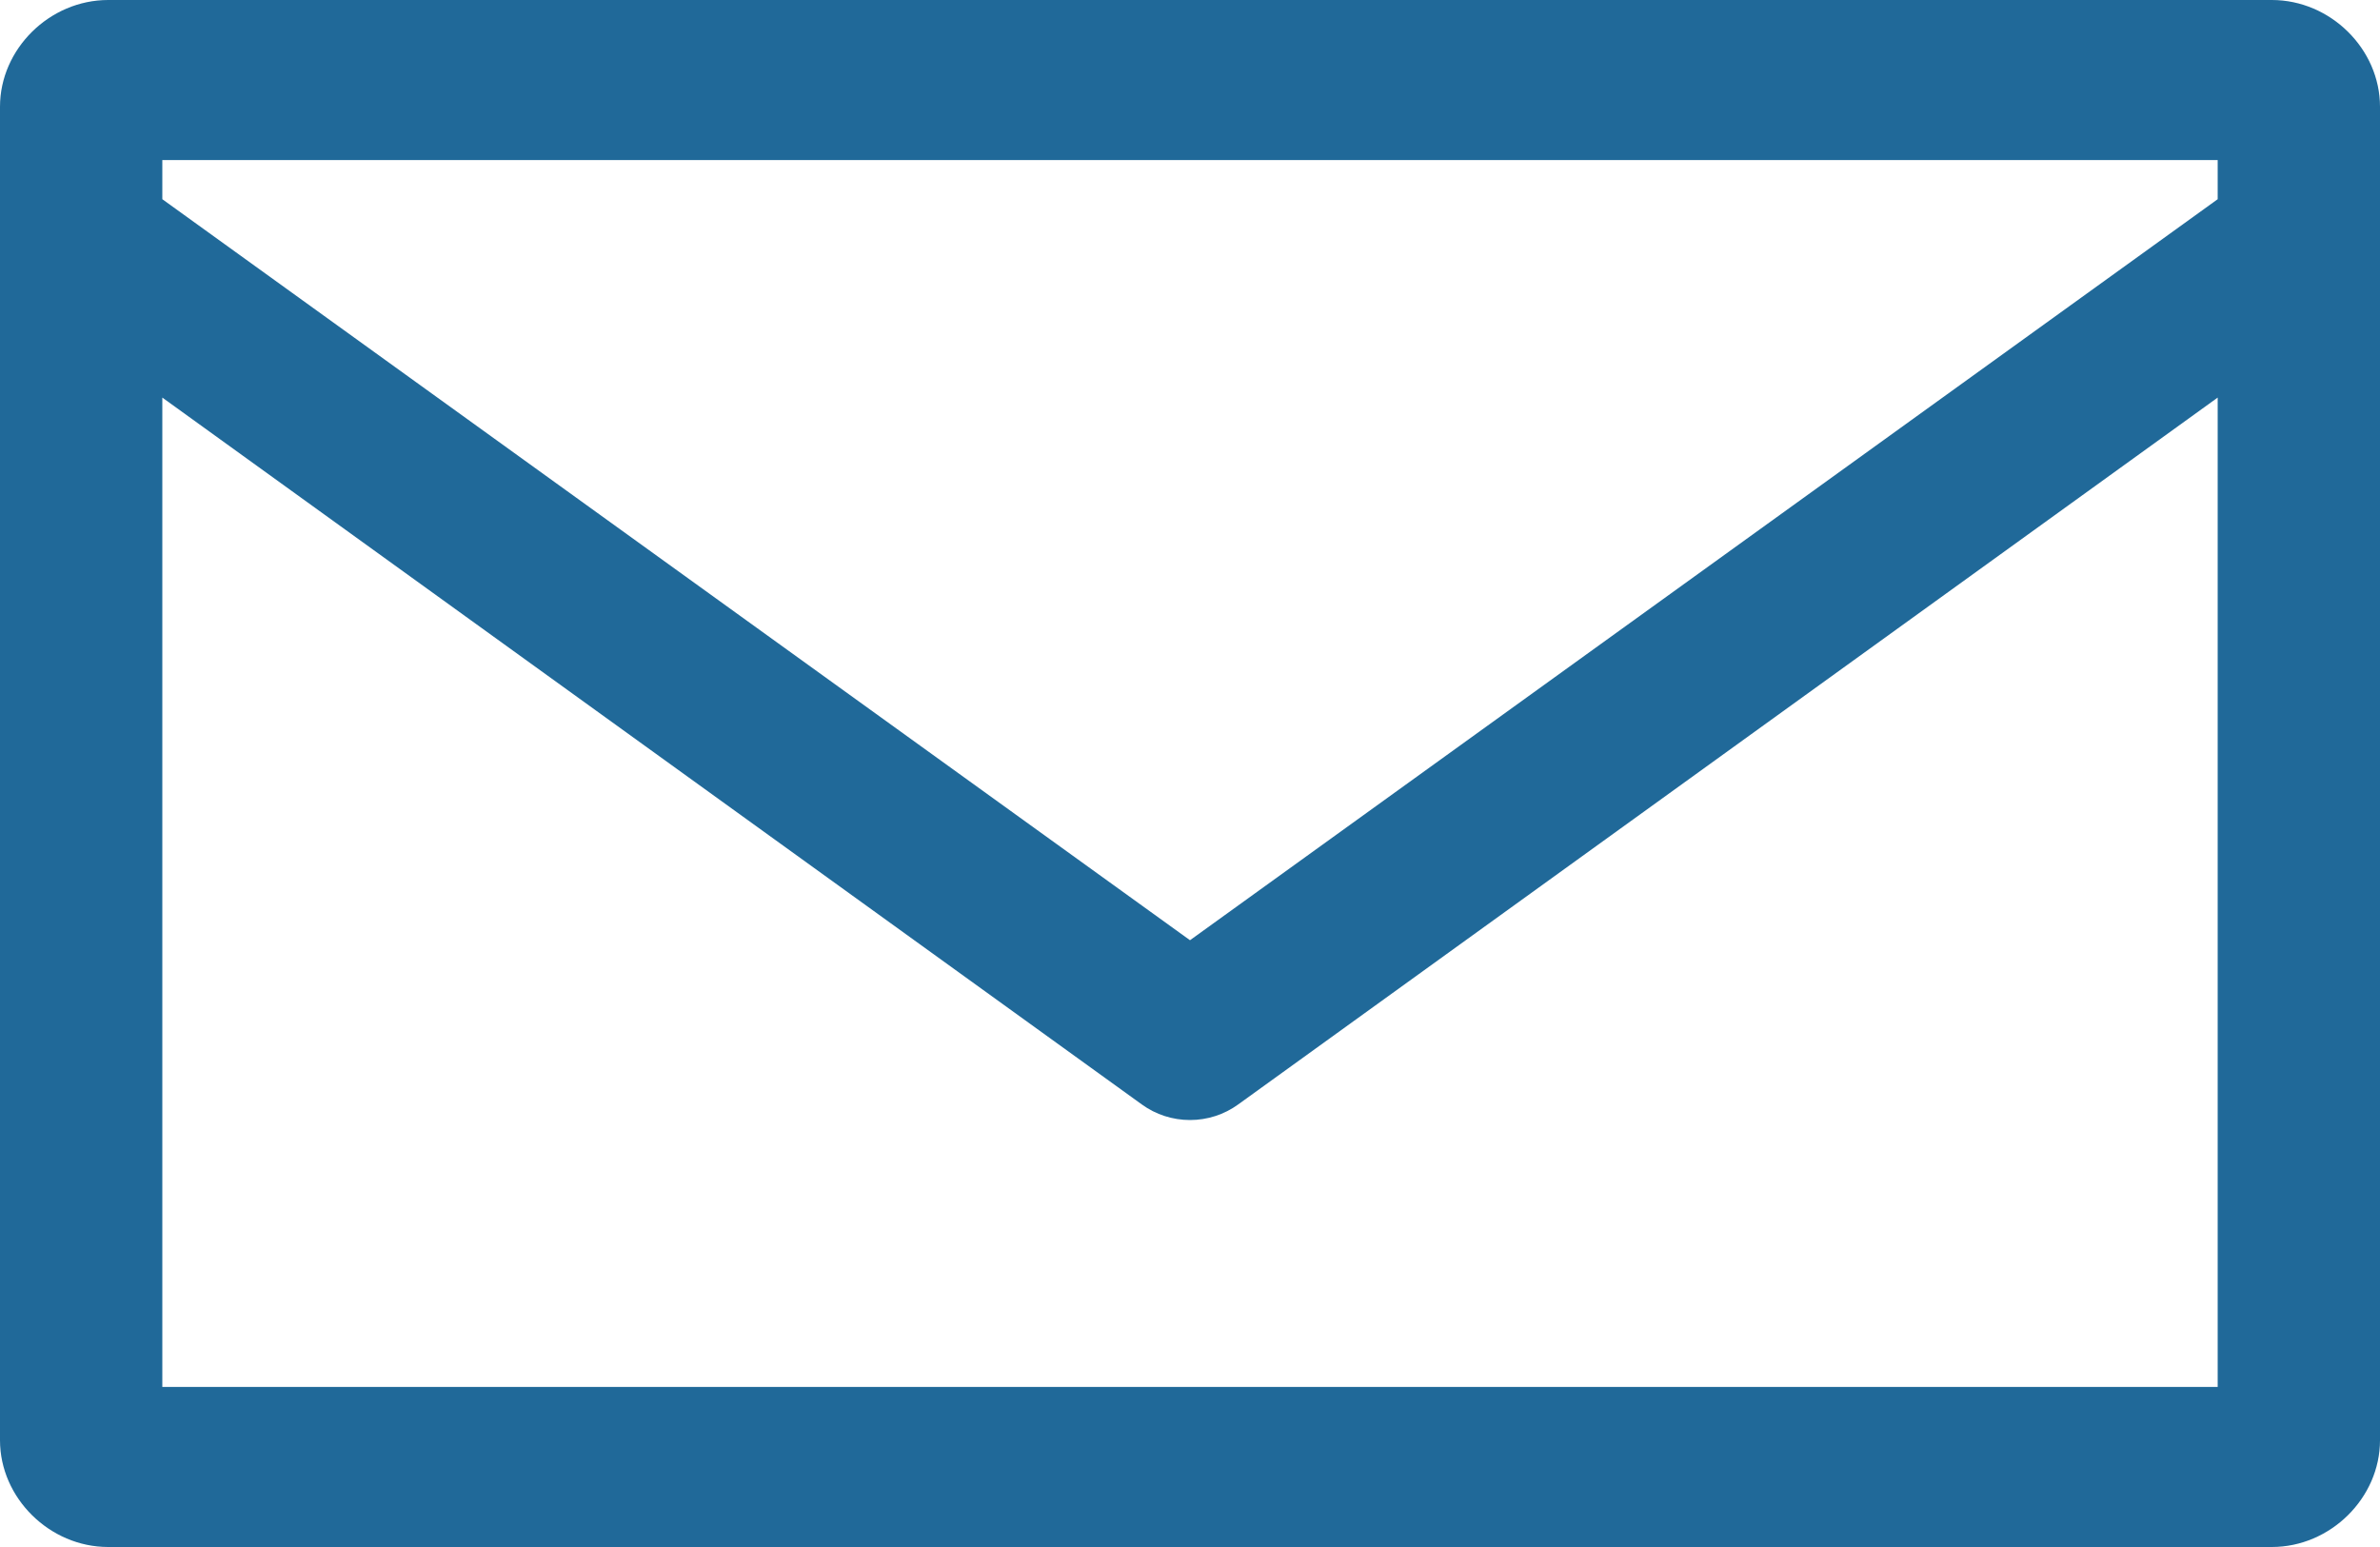 <svg width="20" height="13" viewBox="0 0 20 13" fill="none" xmlns="http://www.w3.org/2000/svg">
<path d="M0.909 0C0.417 0 0 0.411 0 0.897V12.103C0 12.588 0.417 13 0.909 13H19.091C19.583 13 20 12.588 20 12.103V0.897C20 0.411 19.583 0 19.091 0H0.909ZM1.364 1.345H18.636V1.674L10 7.901L1.364 1.674V1.345ZM1.364 3.341L9.595 9.281C9.712 9.366 9.854 9.412 10 9.412C10.146 9.412 10.288 9.366 10.405 9.281L18.636 3.341V11.655H1.364V3.341Z" fill="#206999"/>
</svg>

